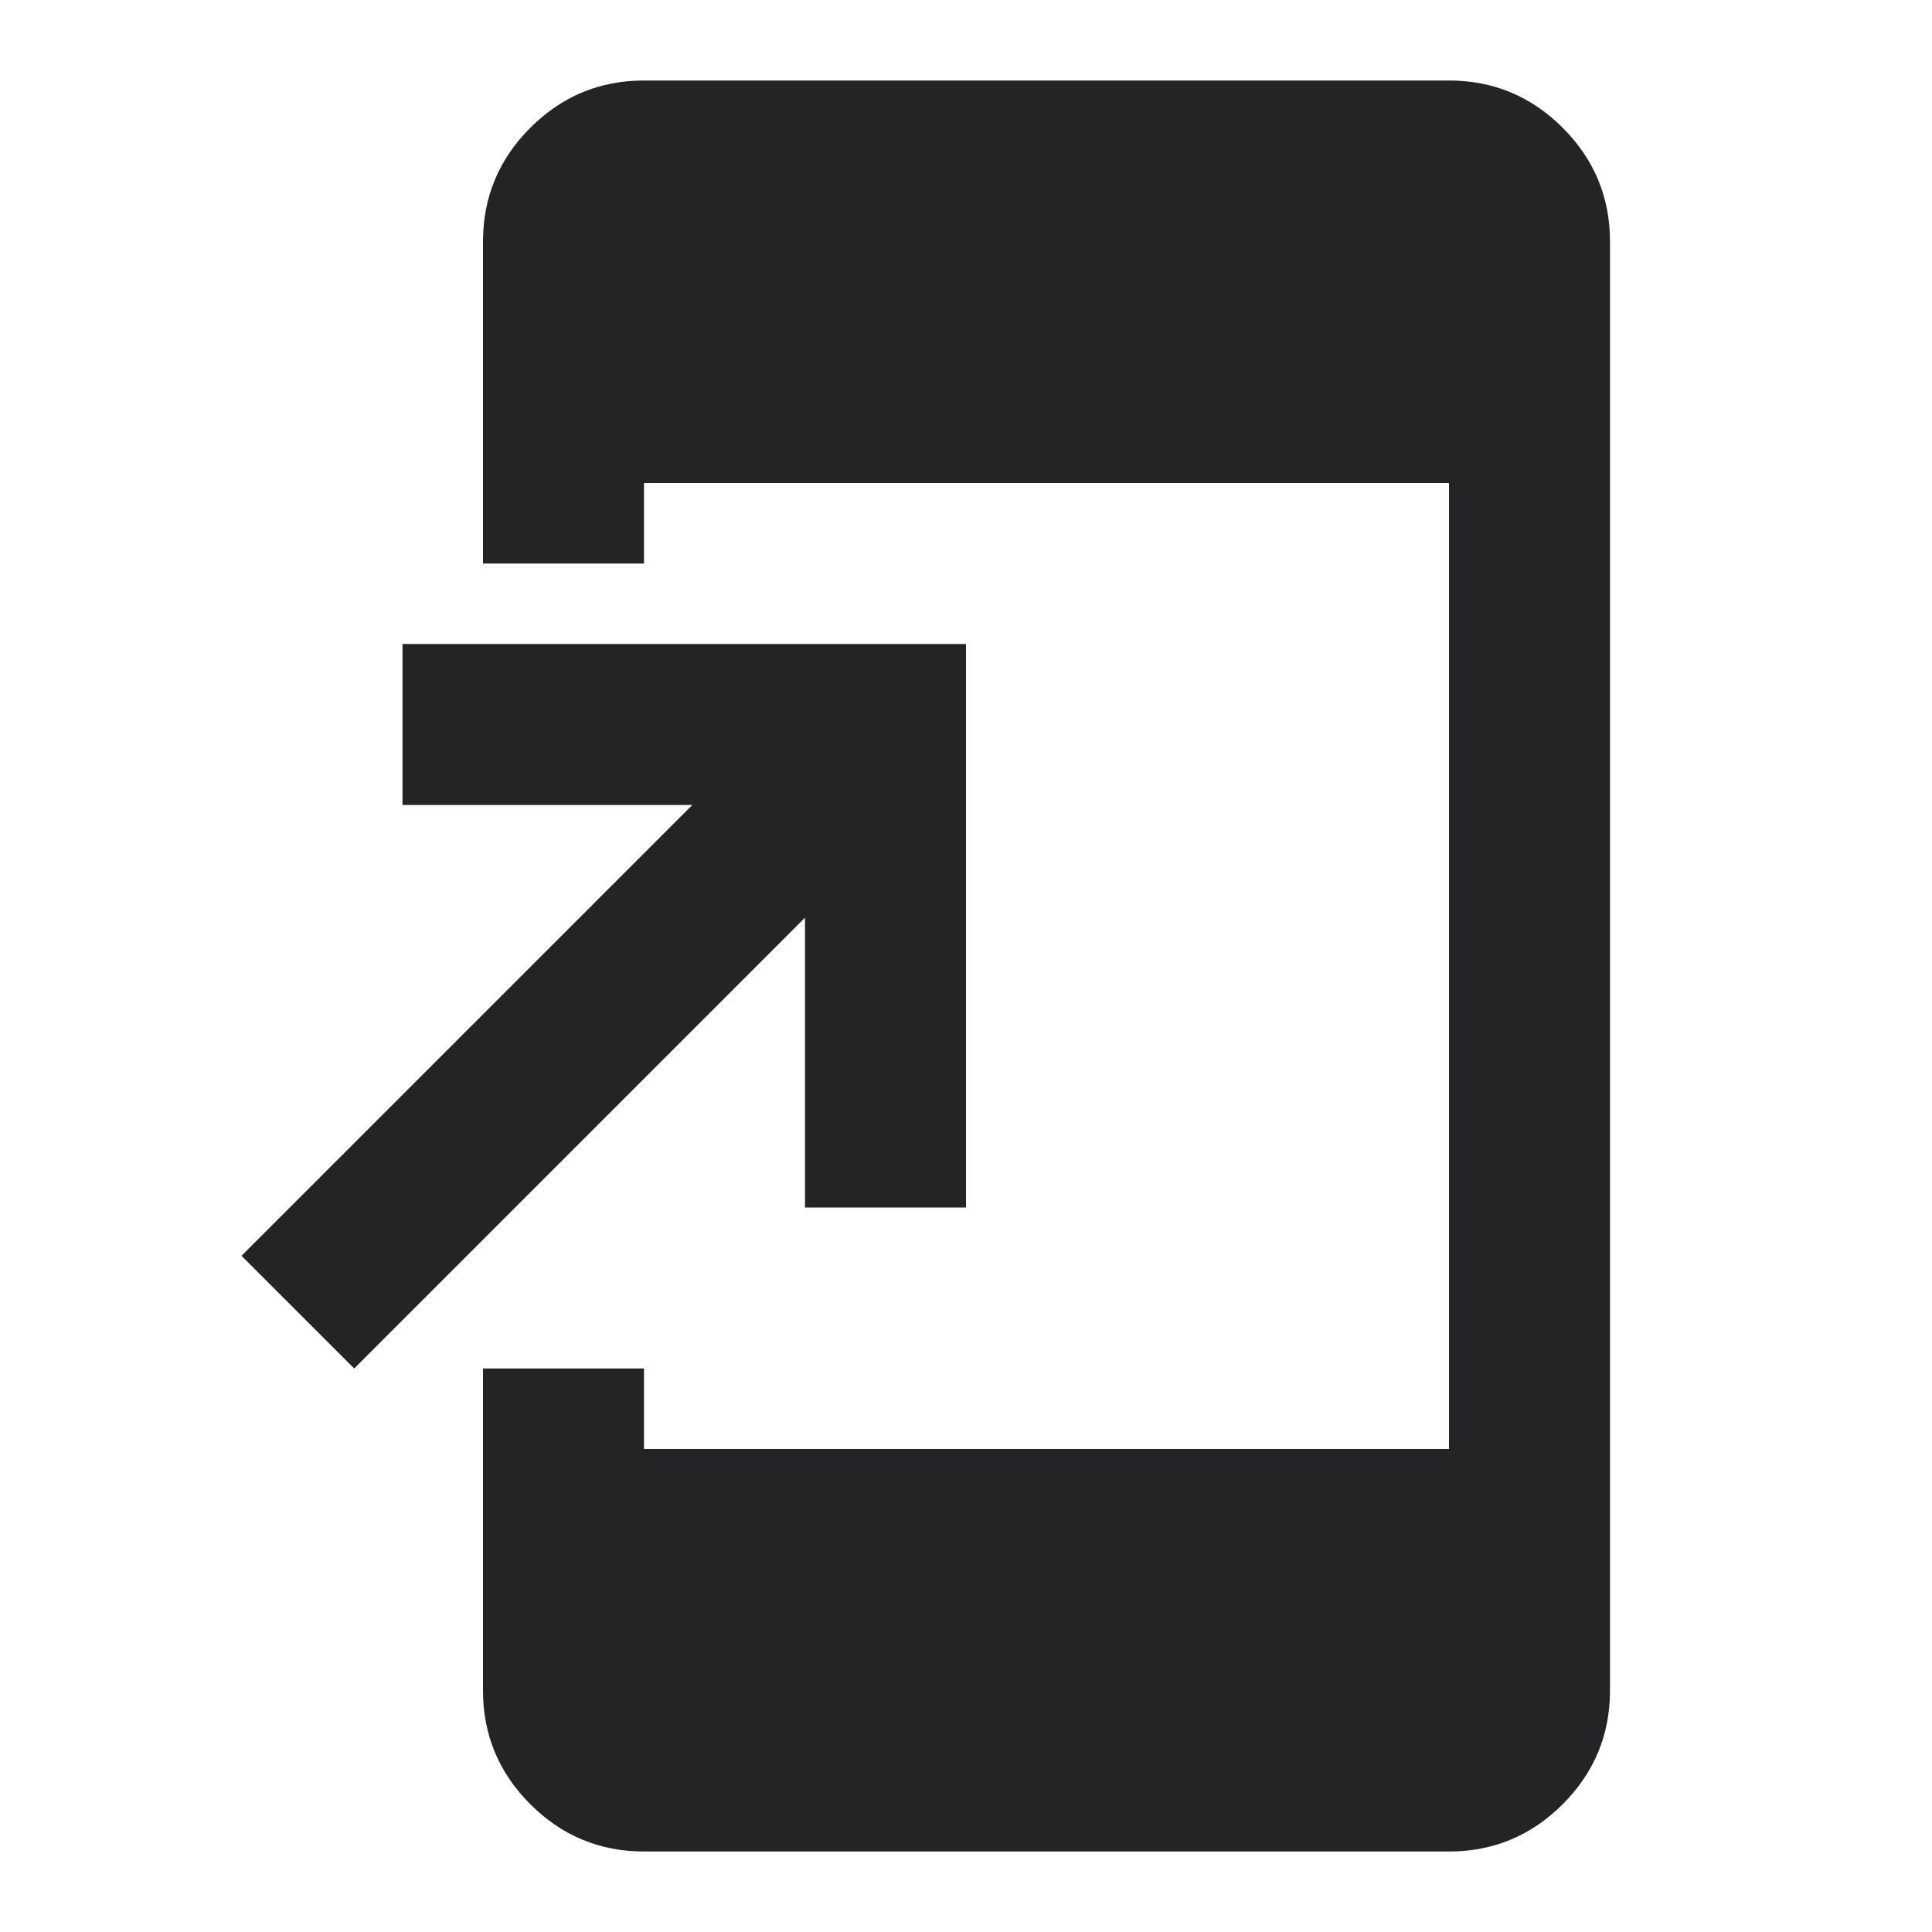 <svg width="36" height="36" viewBox="0 0 36 36" fill="none" xmlns="http://www.w3.org/2000/svg">
<mask id="mask0_732_691" style="mask-type:alpha" maskUnits="userSpaceOnUse" x="0" y="0" width="36" height="36">
<rect width="36" height="36" fill="#242427"/>
</mask>
<g mask="url(#mask0_732_691)">
<path d="M12 34.5C11.175 34.5 10.469 34.206 9.881 33.619C9.294 33.031 9 32.325 9 31.5V25.5H12V27H27V9H12V10.5H9V4.5C9 3.675 9.294 2.969 9.881 2.381C10.469 1.794 11.175 1.5 12 1.5H27C27.825 1.5 28.531 1.794 29.119 2.381C29.706 2.969 30 3.675 30 4.5V31.5C30 32.325 29.706 33.031 29.119 33.619C28.531 34.206 27.825 34.5 27 34.5H12ZM6.6 25.5L4.5 23.4L12.9 15H7.5V12H18V22.5H15V17.1L6.6 25.5Z" fill="#242427"/>
</g>
</svg>
